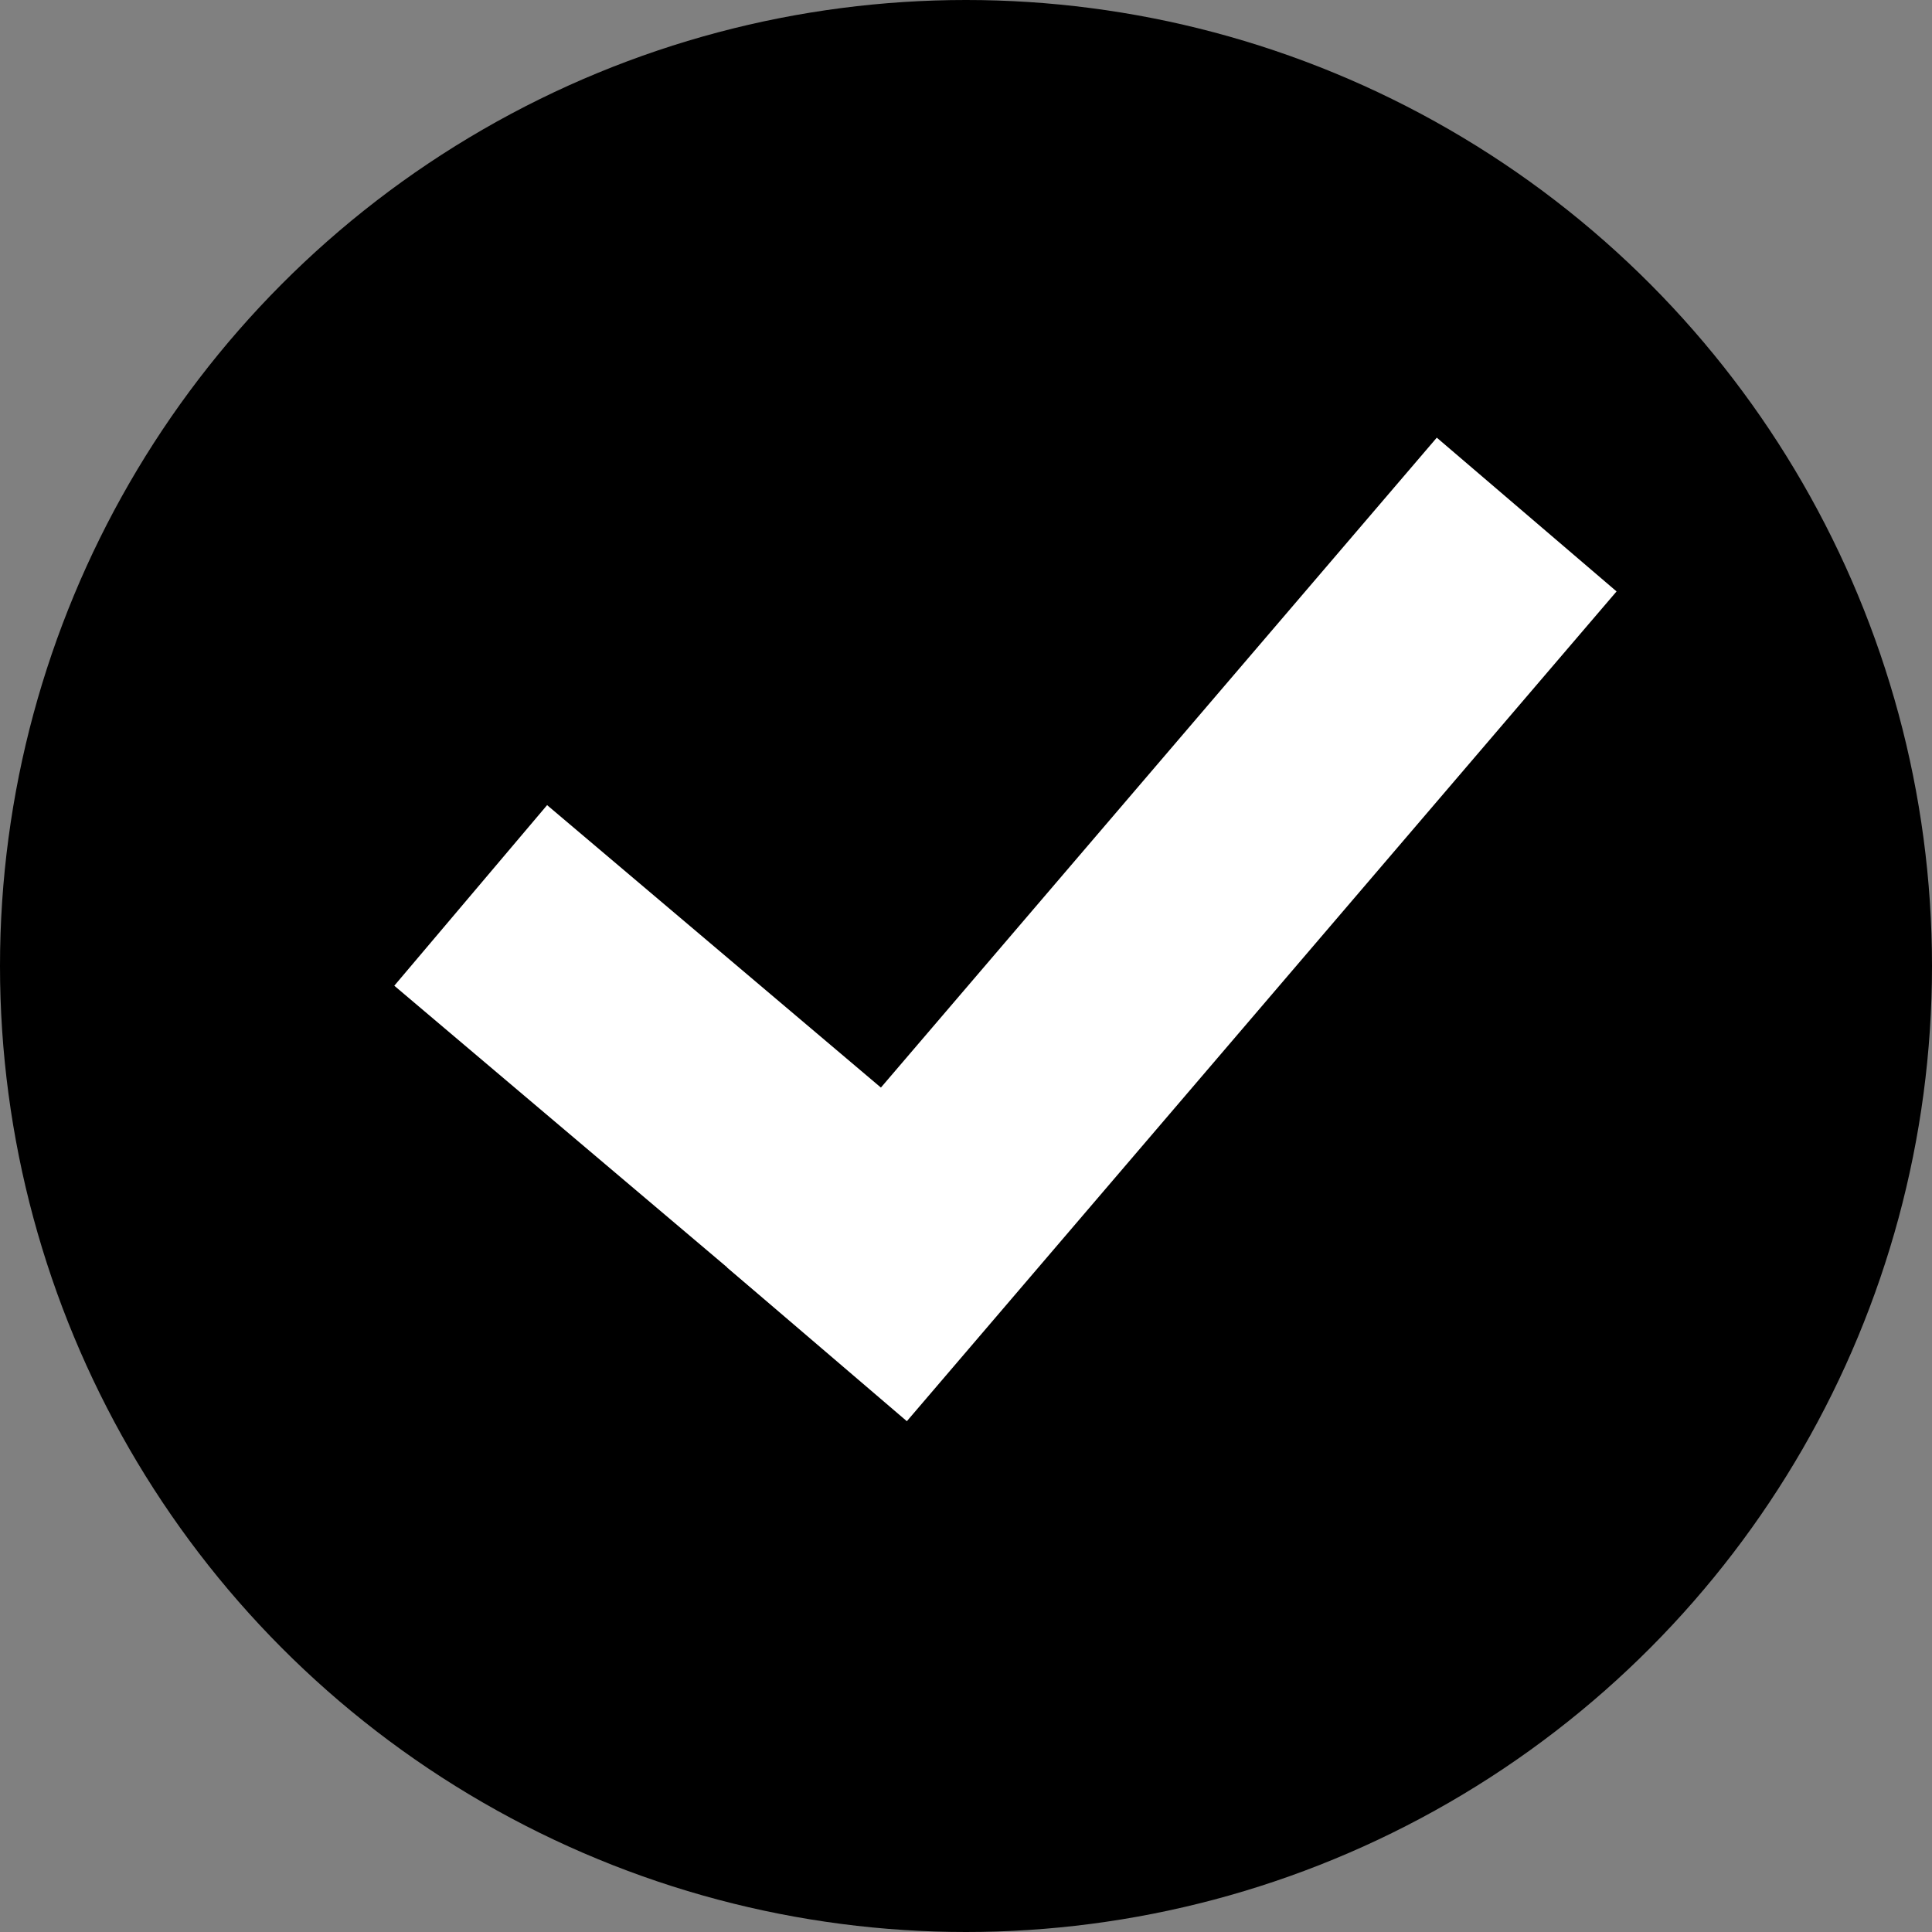 <svg width="49" height="49" viewBox="0 0 49 49" fill="none" xmlns="http://www.w3.org/2000/svg">
<rect x="0" y="0" width="49" height="49" fill="#808080" stroke="none"/>
<circle cx="24.5" cy="24.5" r="24.5" fill="black"/>
<line x1="11.938" y1="22.71" x2="24.938" y2="33.71" stroke="white" stroke-width="6"/>
<line x1="20.72" y1="34.095" x2="38.72" y2="13.05" stroke="white" stroke-width="6"/>
</svg>

